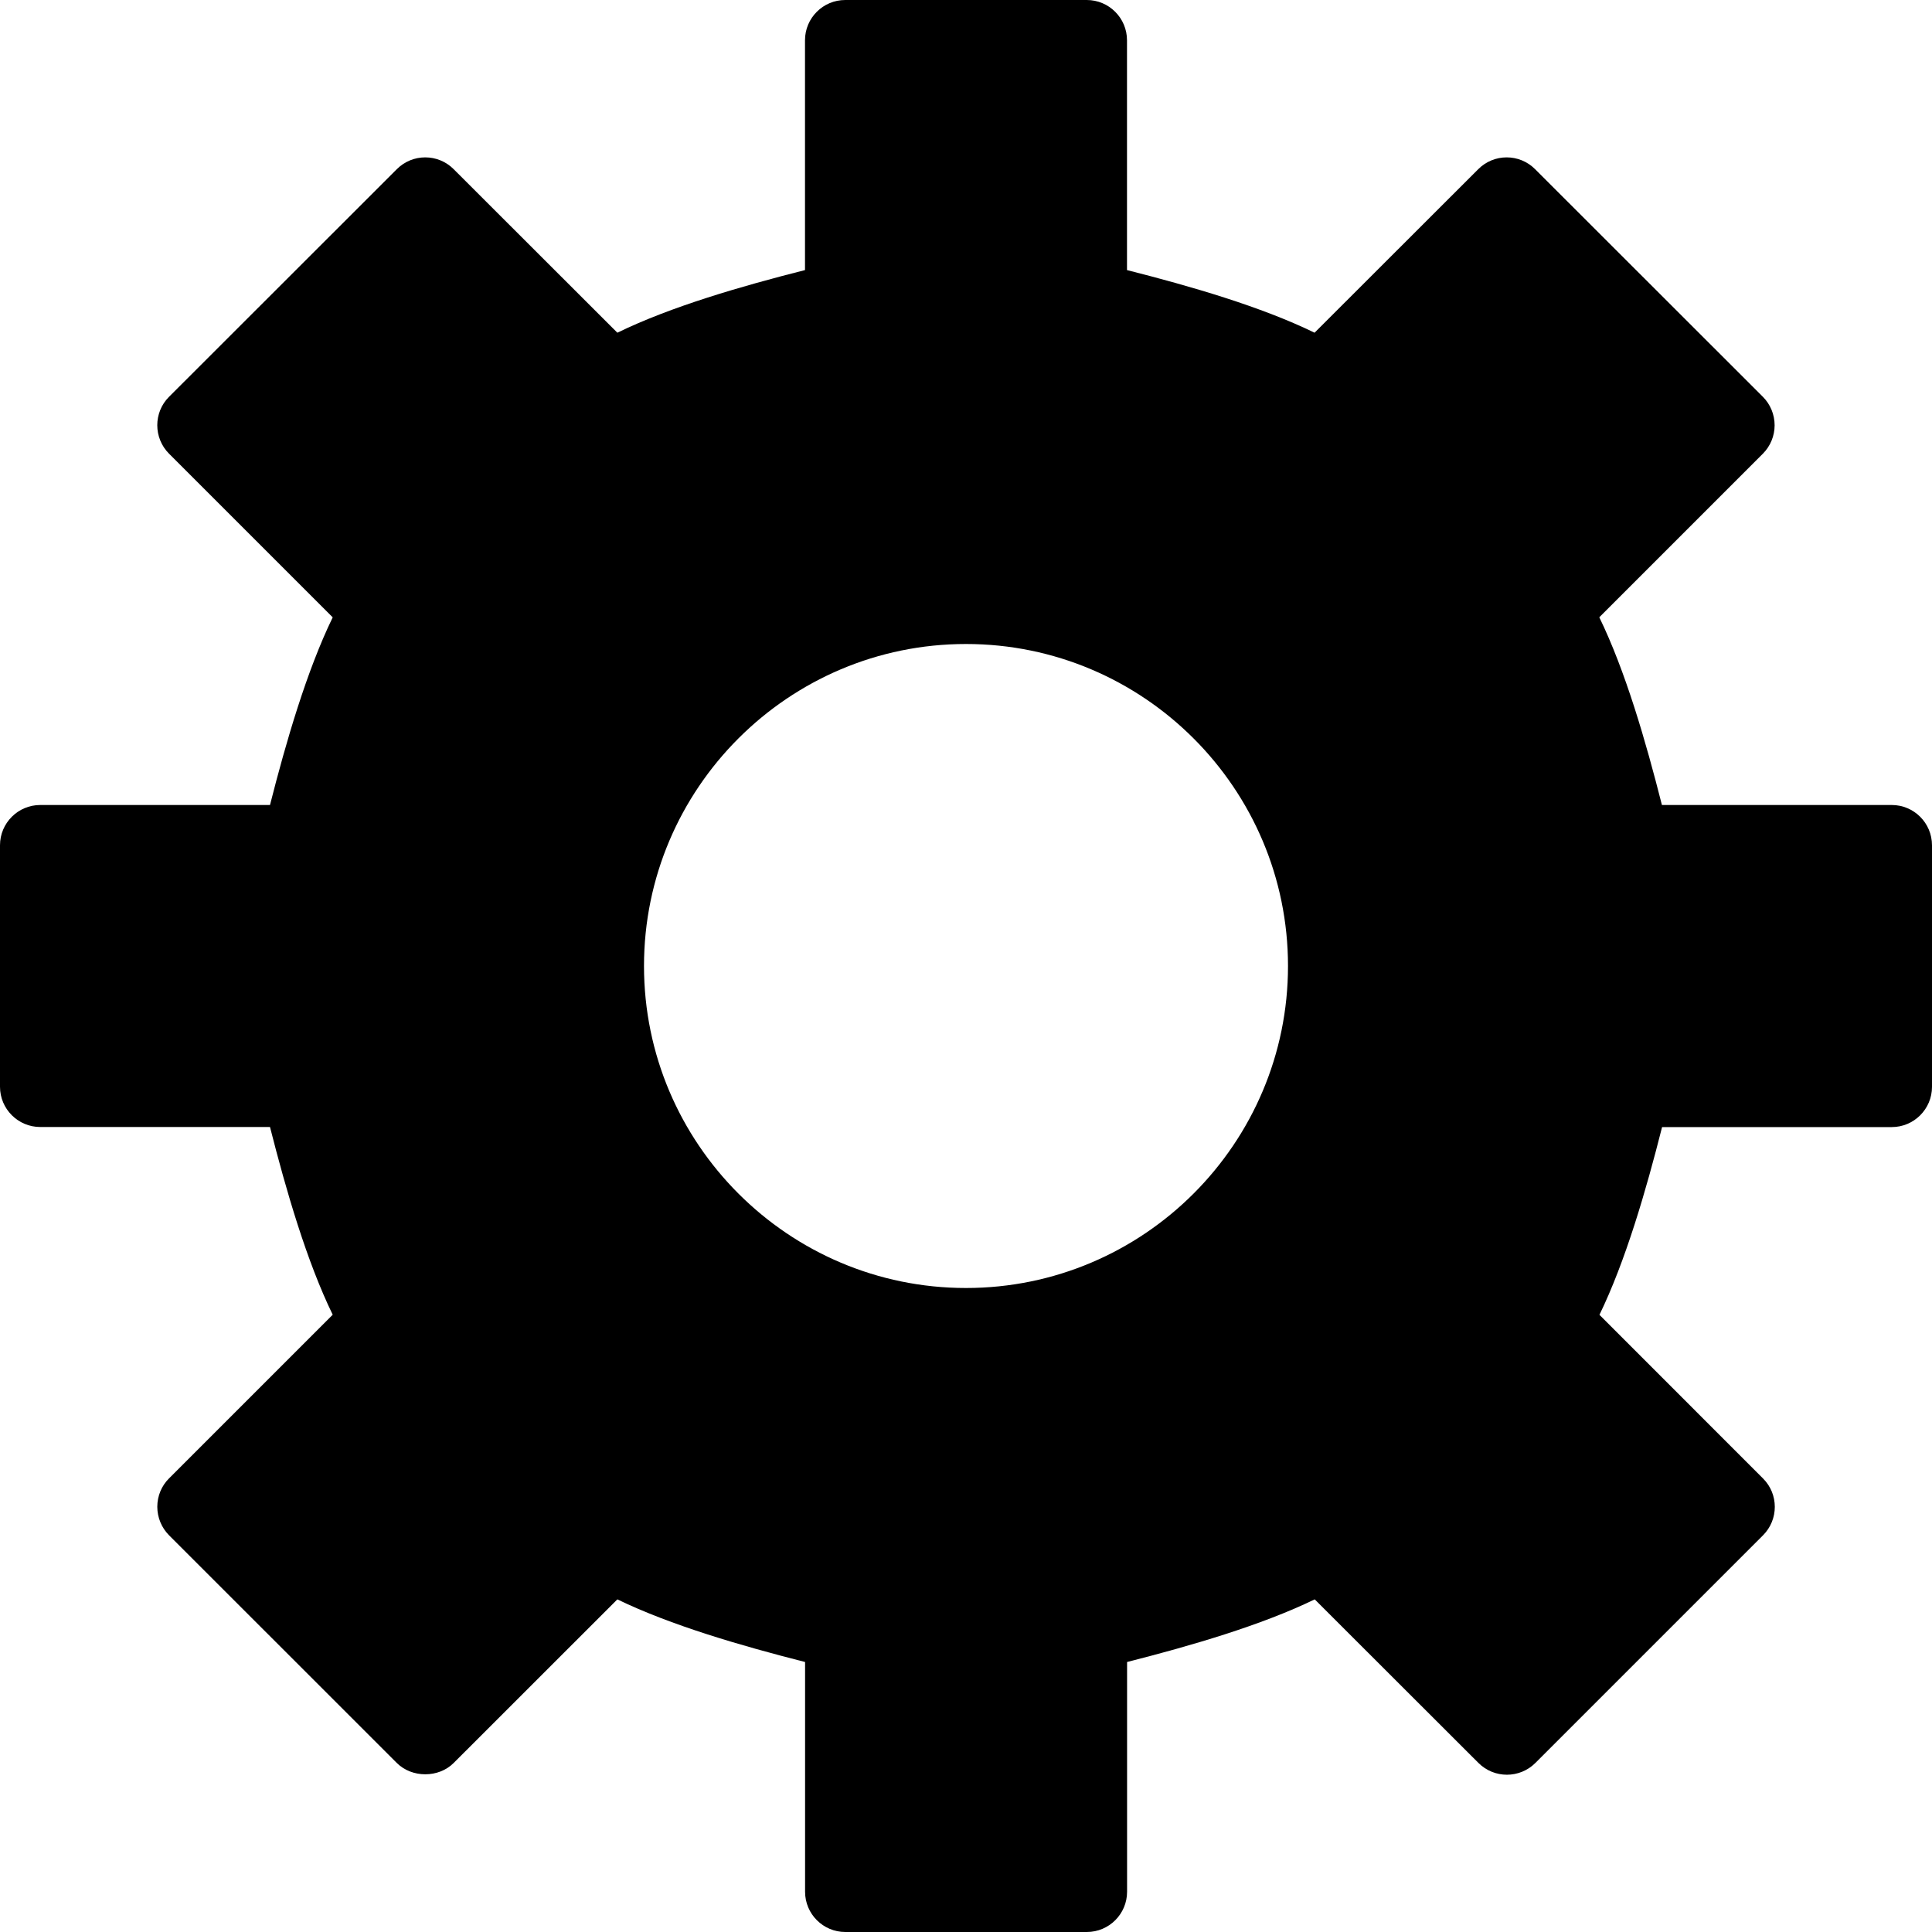 <?xml version="1.0" encoding="utf-8"?>
<!-- Generator: Adobe Illustrator 16.2.1, SVG Export Plug-In . SVG Version: 6.00 Build 0)  -->
<!DOCTYPE svg PUBLIC "-//W3C//DTD SVG 1.1//EN" "http://www.w3.org/Graphics/SVG/1.1/DTD/svg11.dtd">
<svg version="1.1" id="Filled_Version" xmlns="http://www.w3.org/2000/svg" xmlns:xlink="http://www.w3.org/1999/xlink" x="0px"
	 y="0px" width="24px" height="24px" viewBox="0 0 24 24" enable-background="new 0 0 24 24" xml:space="preserve">
<path d="M23.5,10h-2.855c-0.2-0.79-0.454-1.667-0.778-2.332l2.032-2.032c0.094-0.094,0.146-0.222,0.146-0.353
	c0-0.133-0.053-0.261-0.146-0.354L19.07,2.102c-0.195-0.196-0.512-0.196-0.707,0l-2.033,2.031C15.666,3.809,14.789,3.555,14,3.355
	V0.5C14,0.224,13.776,0,13.5,0h-3C10.224,0,10,0.224,10,0.5v2.855C9.21,3.555,8.333,3.809,7.669,4.133L5.636,2.102
	c-0.195-0.196-0.512-0.196-0.707,0L2.1,4.929c-0.195,0.194-0.195,0.512,0,0.707l2.033,2.033C3.811,8.332,3.555,9.209,3.354,10H0.5
	C0.224,10,0,10.224,0,10.5v3C0,13.776,0.224,14,0.5,14h2.854c0.201,0.791,0.456,1.668,0.779,2.332L2.1,18.365
	c-0.094,0.093-0.146,0.22-0.146,0.353s0.053,0.26,0.146,0.354l2.829,2.828c0.188,0.188,0.52,0.188,0.707,0l2.033-2.032
	c0.663,0.322,1.541,0.577,2.332,0.778V23.5c0,0.276,0.224,0.5,0.5,0.5h3c0.276,0,0.5-0.224,0.5-0.5v-2.854
	c0.791-0.201,1.668-0.456,2.331-0.778l2.034,2.032c0.195,0.195,0.512,0.195,0.707,0l2.828-2.828c0.195-0.195,0.195-0.512,0-0.706
	l-2.032-2.033c0.323-0.664,0.578-1.541,0.778-2.332H23.5c0.276,0,0.5-0.224,0.5-0.5v-3C24,10.224,23.776,10,23.5,10z M12,16
	c-2.206,0-4-1.795-4-4s1.794-4,4-4s4,1.795,4,4S14.206,16,12,16z"/>
</svg>
